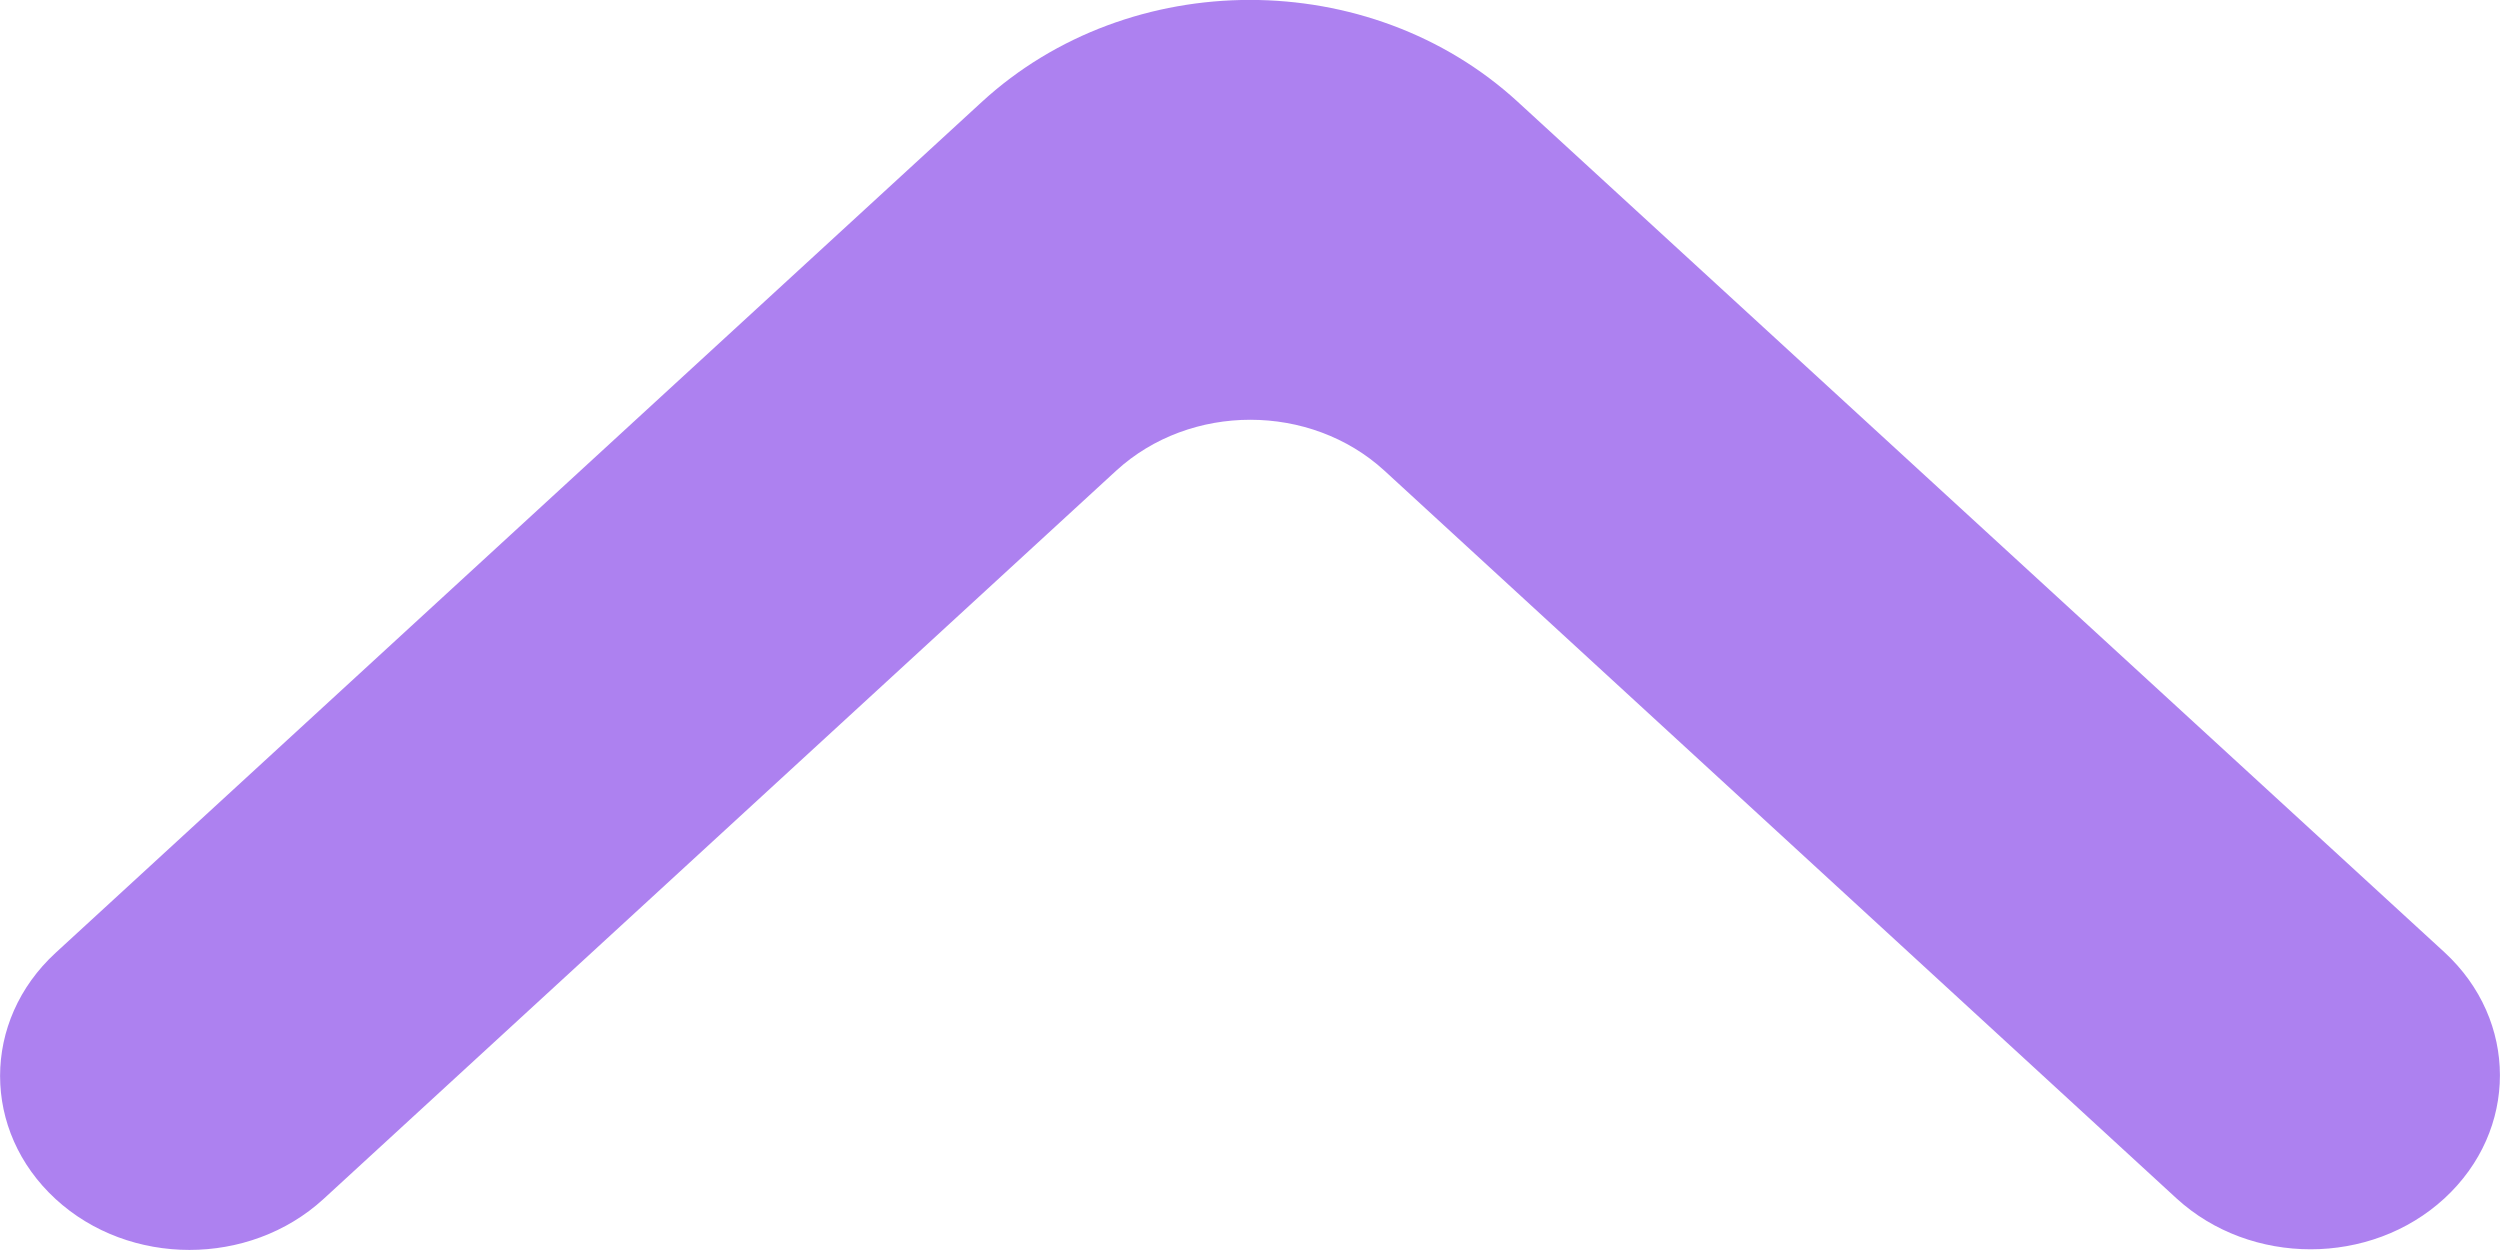 <svg width="8" height="4" viewBox="0 0 8 4" fill="none" xmlns="http://www.w3.org/2000/svg">
<path d="M7.822 3.835C8.059 3.617 8.059 3.265 7.822 3.047L4.857 0.326C4.383 -0.109 3.616 -0.109 3.142 0.326L0.178 3.049C-0.059 3.267 -0.059 3.619 0.178 3.837C0.414 4.054 0.798 4.054 1.035 3.837L3.572 1.506C3.809 1.289 4.193 1.289 4.43 1.506L6.965 3.835C7.202 4.052 7.586 4.052 7.822 3.835Z" fill="#8543E8" fill-opacity="0.67"/>
</svg>

